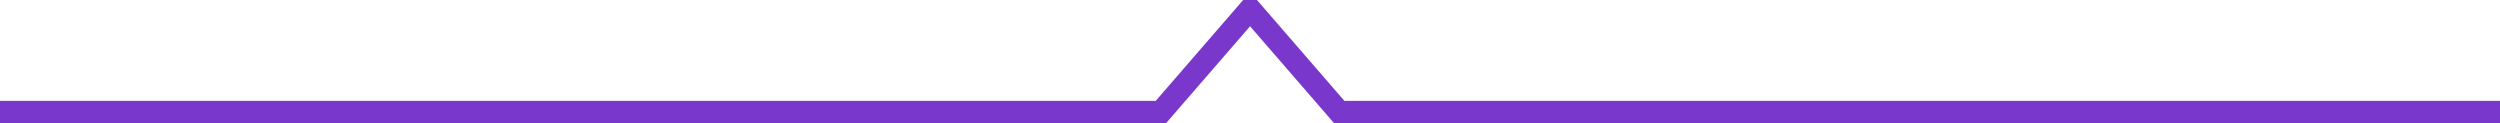 <?xml version="1.0" encoding="UTF-8"?>
<svg width="223px" height="11px" viewBox="0 0 223 11" version="1.1" xmlns="http://www.w3.org/2000/svg" xmlns:xlink="http://www.w3.org/1999/xlink">
    <!-- Generator: Sketch 44.1 (41455) - http://www.bohemiancoding.com/sketch -->
    <title>active</title>
    <desc>Created with Sketch.</desc>
    <defs></defs>
    <g id="Page-1" stroke="none" stroke-width="1" fill="none" fill-rule="evenodd">
        <g id="active" fill-rule="nonzero" fill="#7A37CC">
            <path d="M112.12,0.003 L112.122,0.001 L119.923,9 L223,9 L223,11 L119,11 L119,10.988 L111.506,2.343 L104.003,10.998 L104,10.995 L104,11 L0,11 L0,9 L103.088,9 L110.889,0.001 L110.89,0.002 L110.89,0 L112.12,0 L112.12,0.003 Z" id="Combined-Shape"></path>
        </g>
    </g>
</svg>